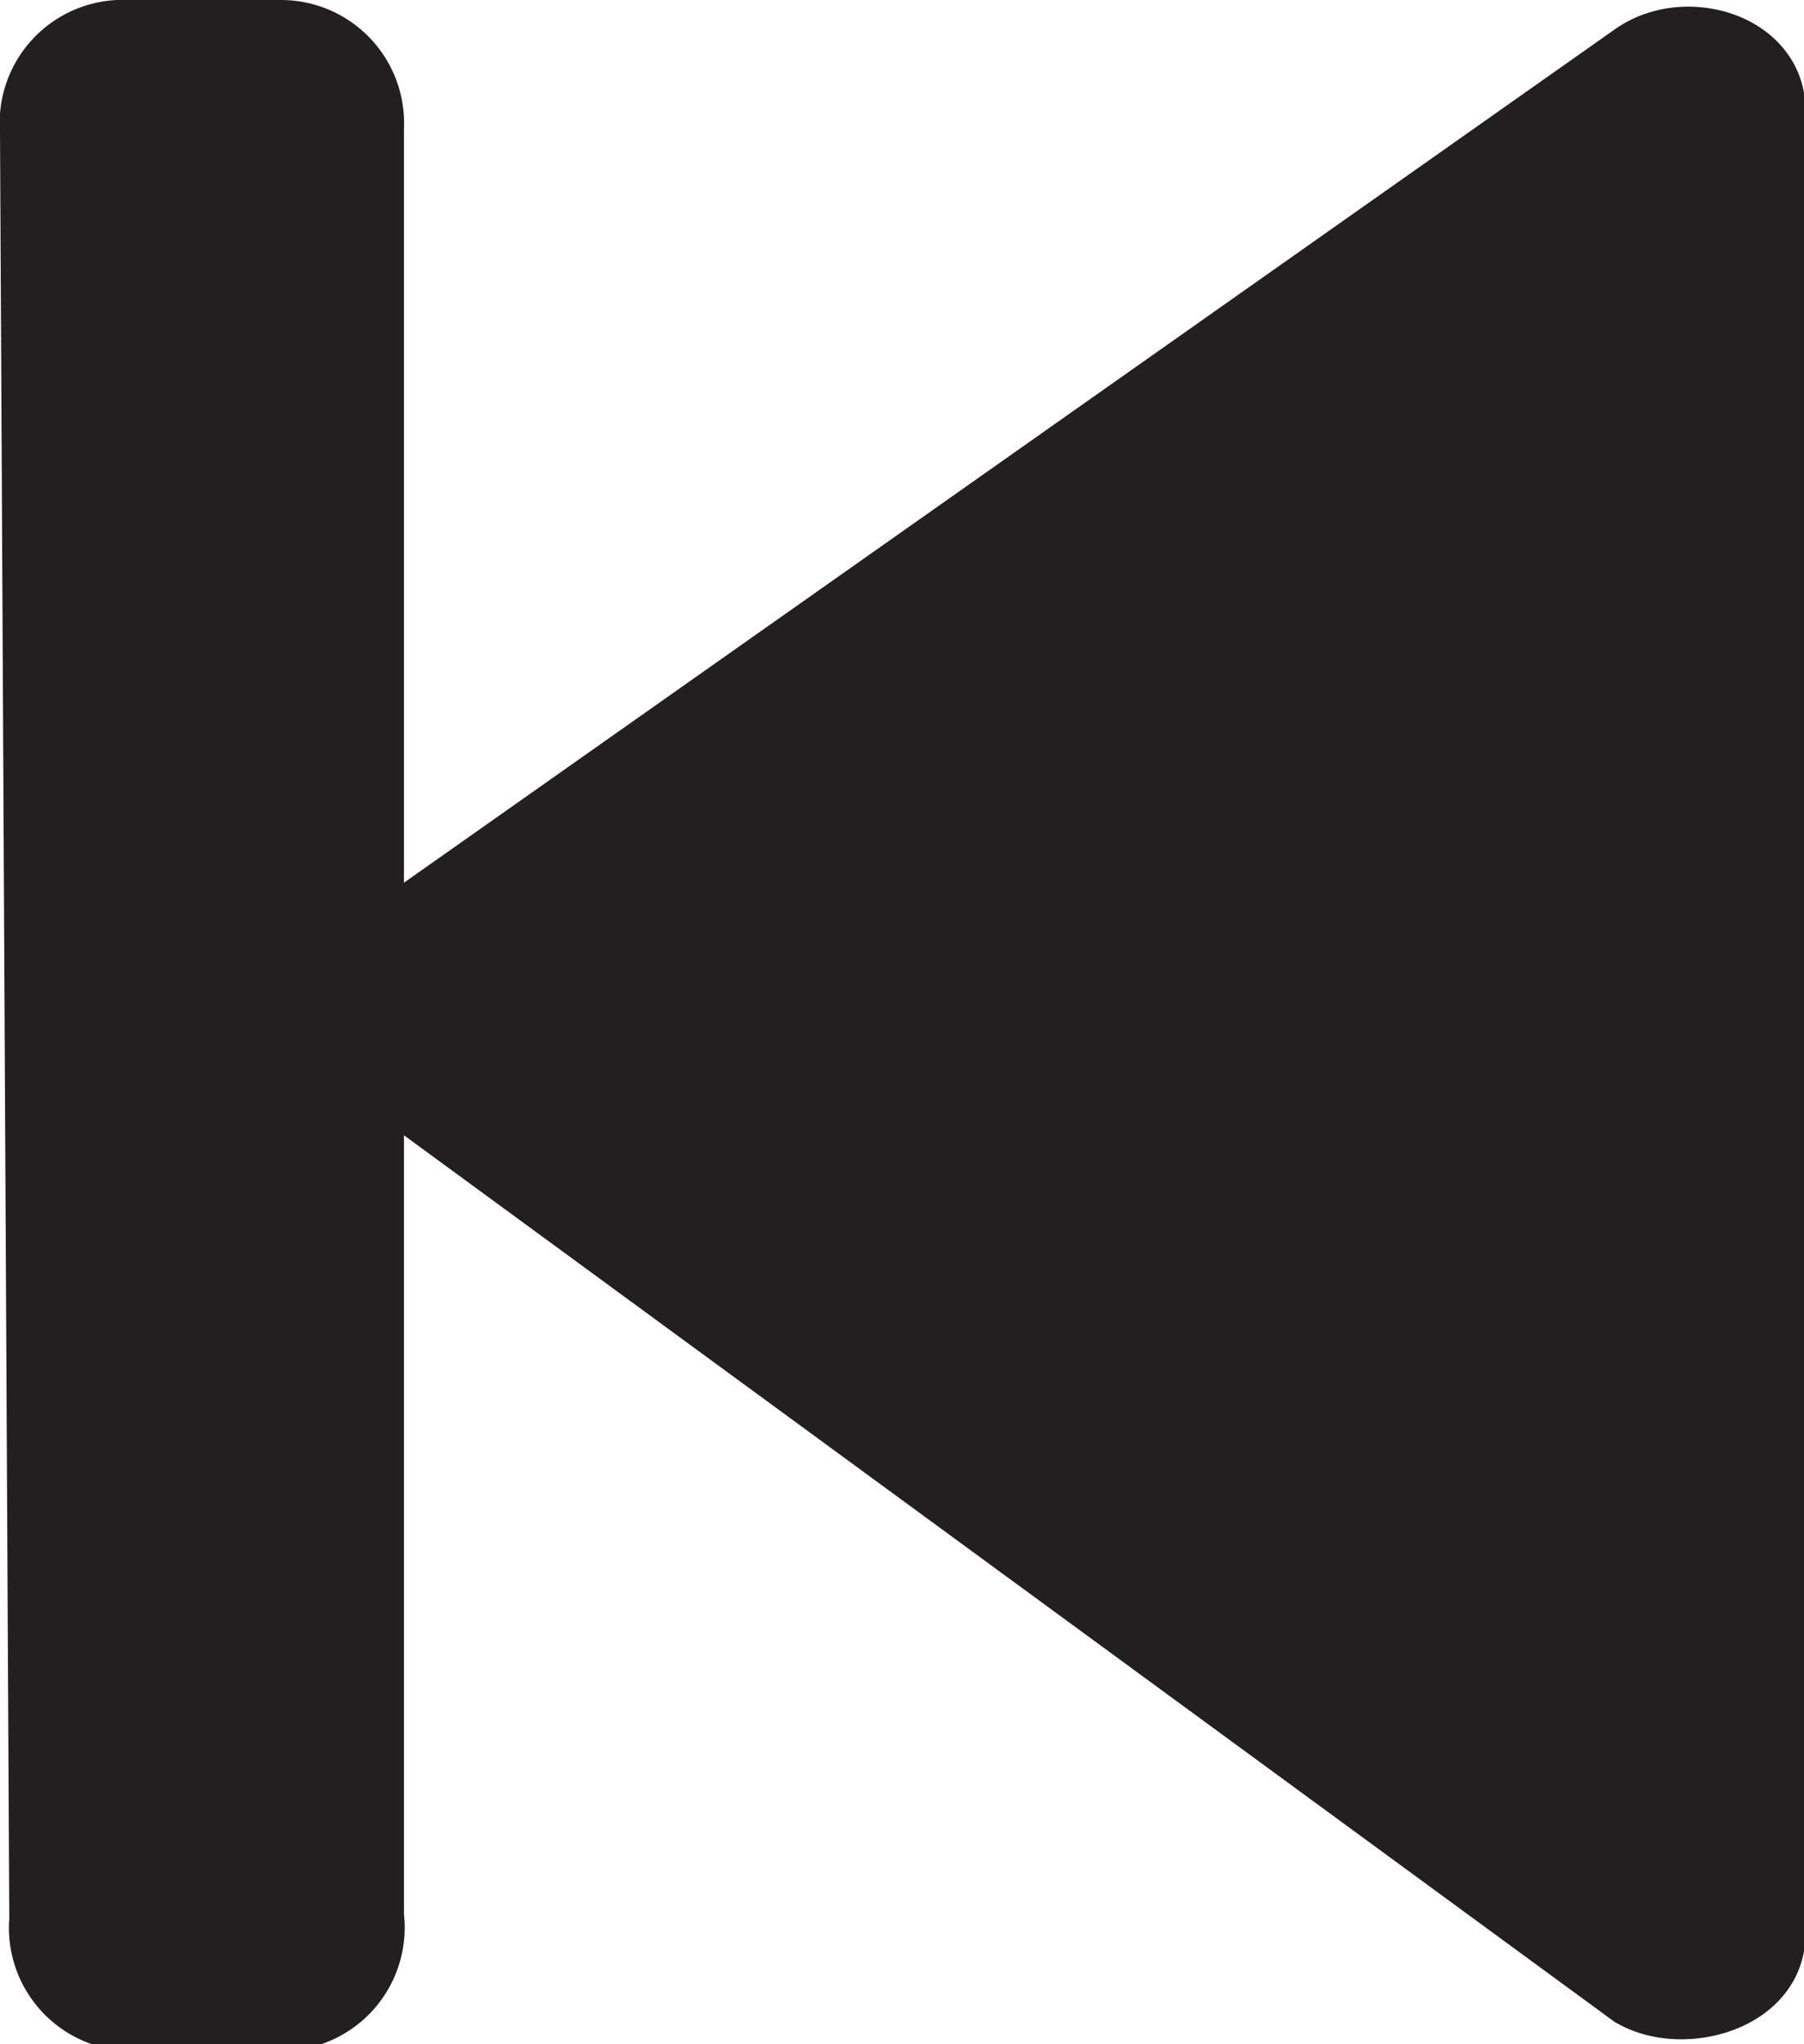 <svg id="Layer_1" data-name="Layer 1" xmlns="http://www.w3.org/2000/svg" viewBox="0 0 13.62 15.43"><defs><style>.cls-1,.cls-2{fill:#231f20;}.cls-1{stroke:#231f20;stroke-miterlimit:10;}</style></defs><title>skip-prev-button</title><path class="cls-1" d="M15,14.86V1.07c0-.24-.41-.36-.65-.19L4.77,7.63a.29.29,0,0,0,0,.46l9.56,7C14.57,15.22,15,15.1,15,14.86Z" transform="translate(-1.87 -0.25)"/><path class="cls-2" d="M4.92,14.7V1.22A.93.93,0,0,0,4,.25H2.75a.93.93,0,0,0-.88,1l.07,13.48a.93.93,0,0,0,.88,1H4A.93.93,0,0,0,4.92,14.7Z" transform="translate(-1.87 -0.25)"/></svg>